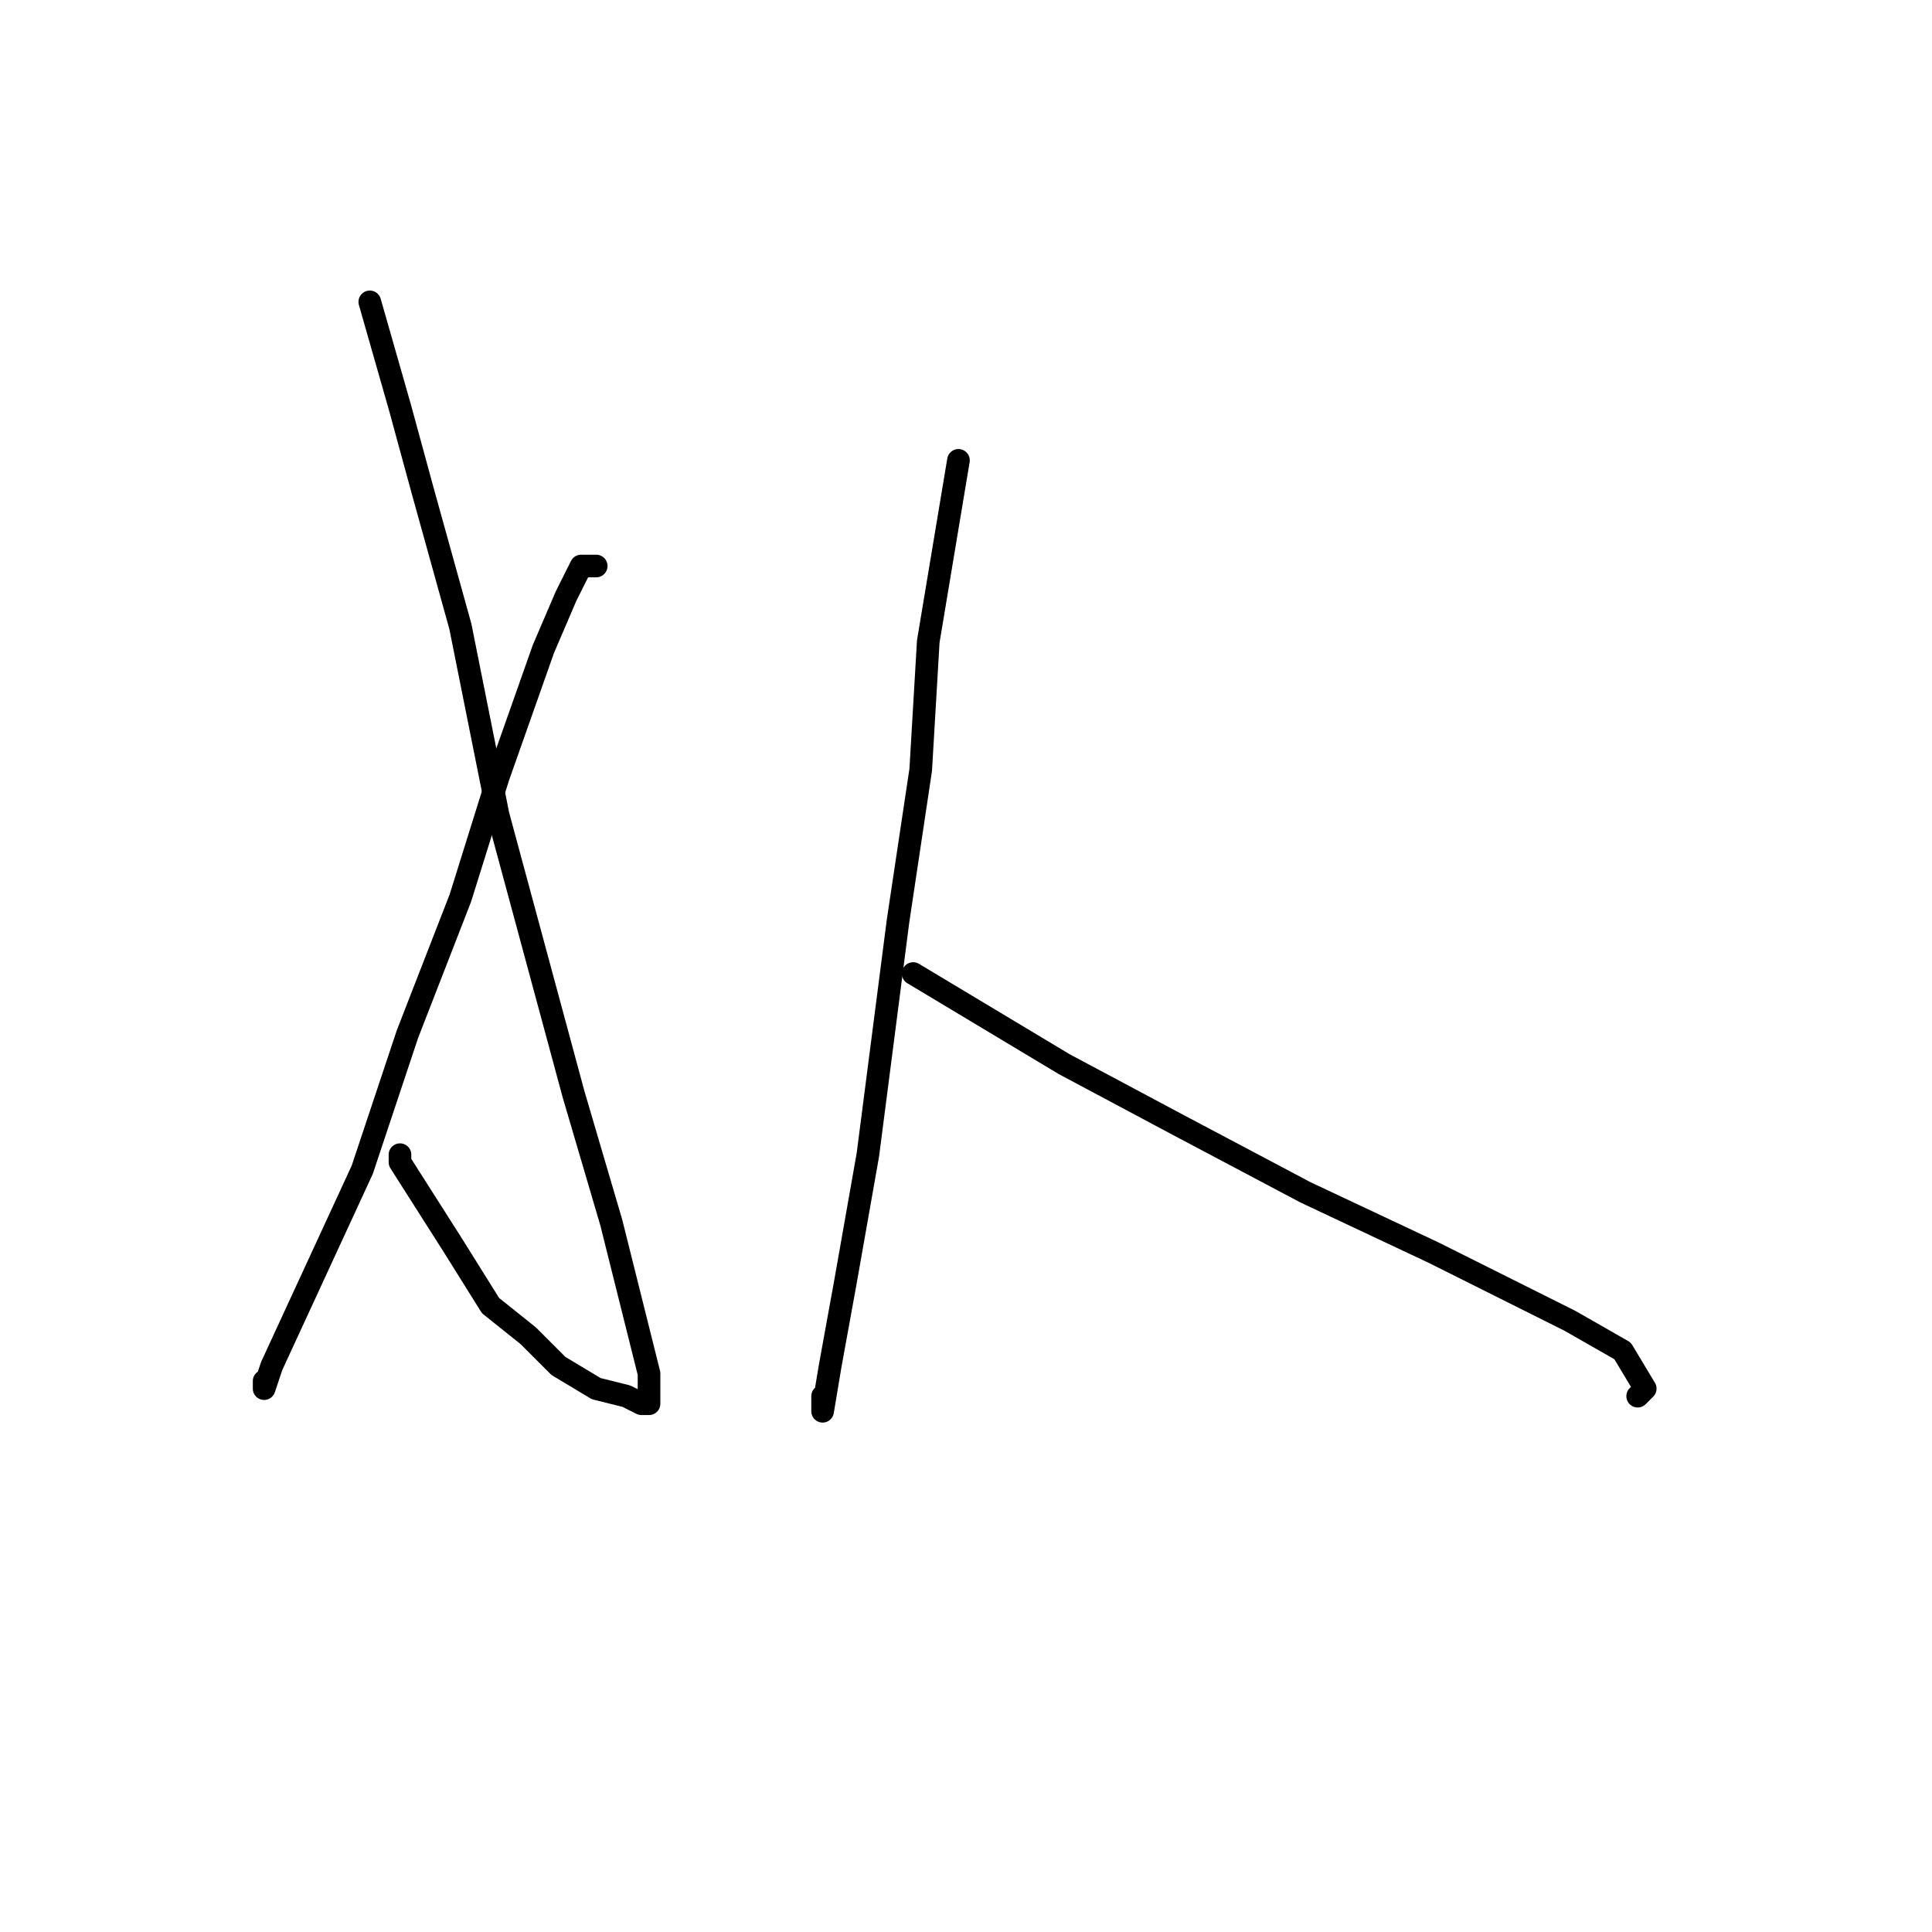 <?xml version="1.0" standalone="no"?>
    <svg width="256" height="256" xmlns="http://www.w3.org/2000/svg" version="1.1">
    <polyline stroke="black" stroke-width="3" stroke-linecap="round" fill="transparent" stroke-linejoin="round" points="49 40 51 47 53 54 56 65 61 83 66 108 76 145 81 162 84 174 86 182 86 185 86 186 85 186 83 185 79 184 74 181 70 177 65 173 60 165 53 154 53 153 53 153 " />
        <polyline stroke="black" stroke-width="3" stroke-linecap="round" fill="transparent" stroke-linejoin="round" points="79 75 78 75 77 75 75 79 72 86 66 103 61 119 54 137 48 155 42 168 36 181 35 184 35 183 35 183 " />
        <polyline stroke="black" stroke-width="3" stroke-linecap="round" fill="transparent" stroke-linejoin="round" points="127 61 125 73 123 85 122 102 119 122 115 153 112 170 110 181 109 187 109 185 109 185 " />
        <polyline stroke="black" stroke-width="3" stroke-linecap="round" fill="transparent" stroke-linejoin="round" points="121 129 131 135 141 141 156 149 173 158 190 166 208 175 215 179 218 184 217 185 217 185 " />
        </svg>